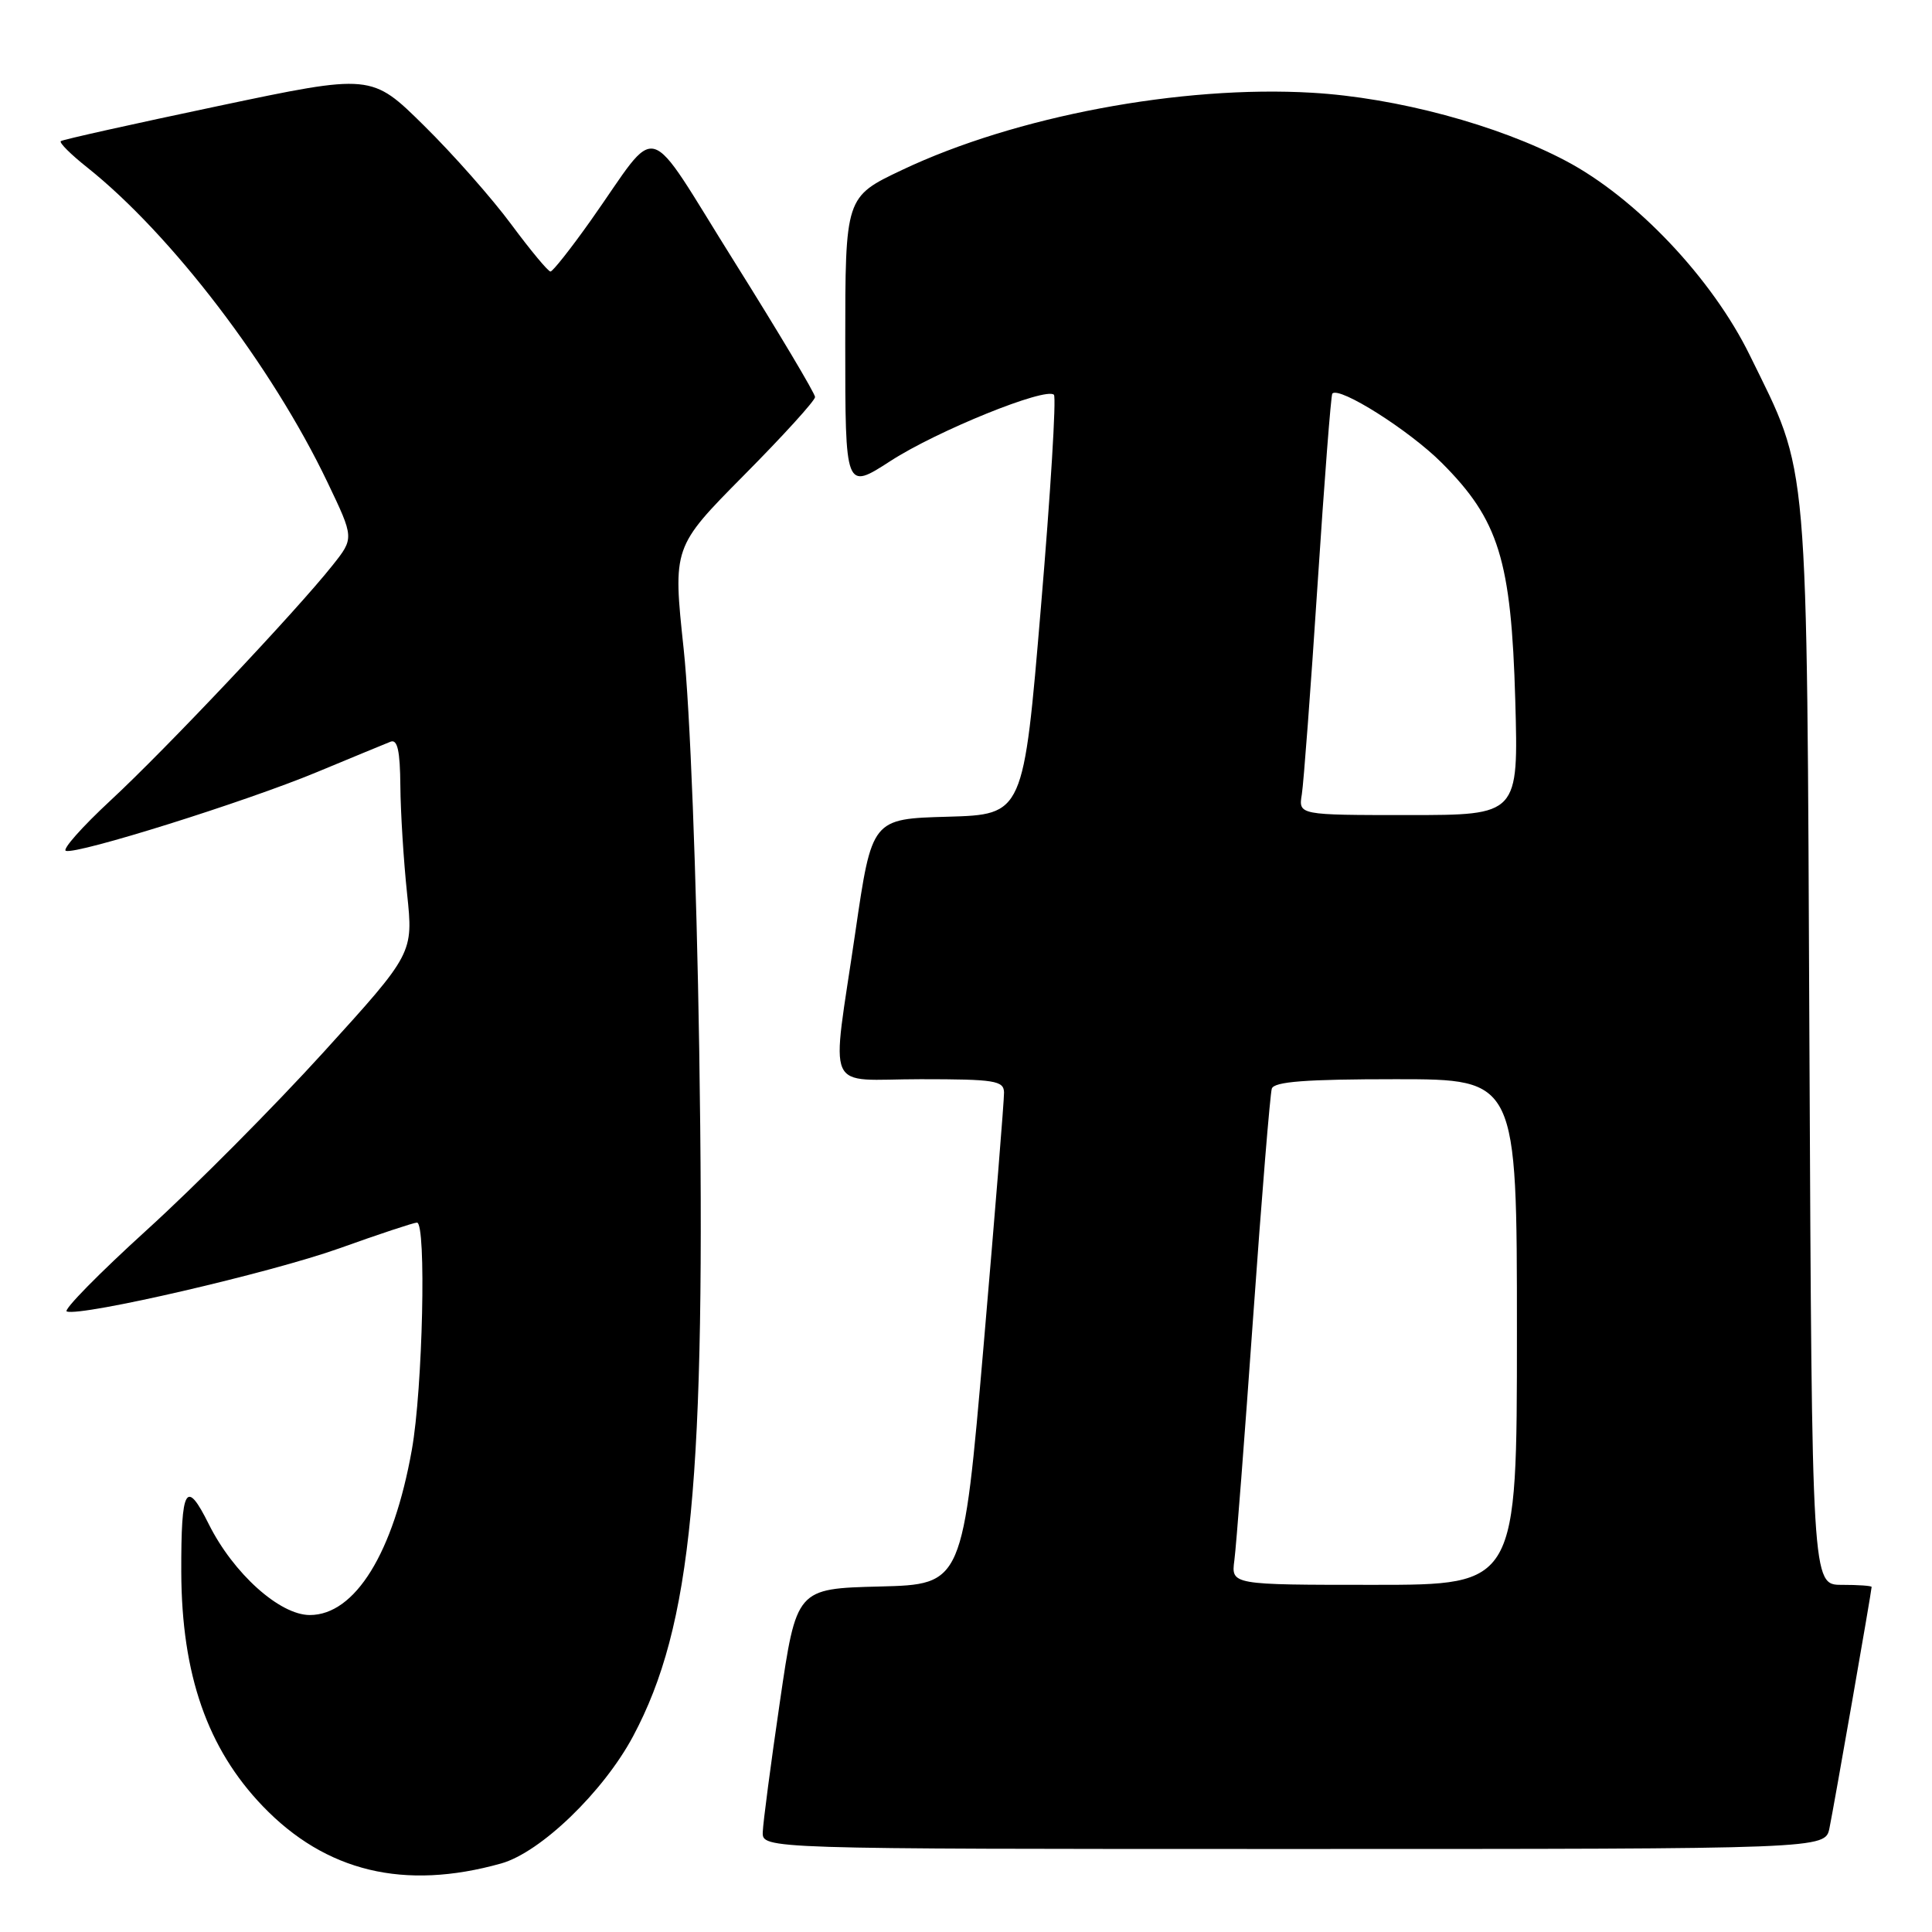 <?xml version="1.0" encoding="UTF-8" standalone="no"?>
<!DOCTYPE svg PUBLIC "-//W3C//DTD SVG 1.1//EN" "http://www.w3.org/Graphics/SVG/1.1/DTD/svg11.dtd" >
<svg xmlns="http://www.w3.org/2000/svg" xmlns:xlink="http://www.w3.org/1999/xlink" version="1.1" viewBox="0 0 256 256">
 <g >
 <path fill="currentColor"
d=" M 66.40 246.92 C 71.64 245.45 79.97 237.41 83.90 230.04 C 91.69 215.41 93.54 196.20 92.65 139.00 C 92.29 116.08 91.43 93.83 90.59 86.00 C 89.15 72.50 89.15 72.50 98.57 62.98 C 103.76 57.75 108.00 53.08 108.00 52.61 C 108.00 52.14 103.21 44.10 97.35 34.75 C 85.17 15.33 87.61 16.03 78.27 29.23 C 75.64 32.94 73.25 35.97 72.94 35.98 C 72.64 35.99 70.31 33.19 67.76 29.75 C 65.22 26.31 60.01 20.41 56.18 16.64 C 49.22 9.77 49.22 9.77 28.86 14.06 C 17.66 16.42 8.30 18.50 8.06 18.70 C 7.81 18.90 9.39 20.47 11.56 22.19 C 22.72 31.08 36.05 48.54 43.39 63.90 C 46.93 71.30 46.93 71.30 44.07 74.90 C 39.28 80.94 21.91 99.34 14.64 106.07 C 10.87 109.57 8.21 112.57 8.73 112.74 C 10.22 113.24 32.56 106.23 41.99 102.31 C 46.67 100.37 51.06 98.55 51.75 98.28 C 52.67 97.92 53.01 99.48 53.05 104.14 C 53.08 107.64 53.48 114.06 53.94 118.41 C 54.77 126.32 54.77 126.32 42.88 139.41 C 36.34 146.61 25.80 157.22 19.45 162.98 C 13.10 168.75 8.33 173.61 8.85 173.78 C 10.86 174.45 35.90 168.65 44.97 165.41 C 50.21 163.53 54.84 162.00 55.25 162.00 C 56.51 162.00 56.02 184.02 54.57 192.11 C 52.14 205.77 47.05 214.00 41.05 214.00 C 37.05 214.00 30.91 208.47 27.66 201.95 C 24.65 195.90 23.99 197.06 24.02 208.33 C 24.07 221.89 27.48 231.69 34.82 239.33 C 43.17 248.02 53.56 250.52 66.40 246.92 Z  M 242.41 242.25 C 242.98 239.51 248.00 210.80 248.00 210.28 C 248.00 210.12 246.22 210.00 244.04 210.00 C 240.09 210.00 240.09 210.00 239.76 138.75 C 239.39 58.92 239.77 63.23 231.85 47.06 C 226.87 36.90 216.76 26.21 207.47 21.31 C 198.47 16.55 185.03 12.94 173.87 12.29 C 156.50 11.27 134.51 15.41 119.53 22.52 C 112.00 26.09 112.00 26.09 112.00 45.52 C 112.00 64.96 112.00 64.96 118.00 61.08 C 124.18 57.08 138.59 51.25 139.65 52.31 C 139.98 52.64 139.21 65.29 137.93 80.42 C 135.62 107.93 135.62 107.93 125.58 108.22 C 115.53 108.50 115.53 108.50 113.34 123.50 C 110.14 145.42 109.06 143.00 122.00 143.00 C 131.80 143.00 133.00 143.19 133.04 144.75 C 133.06 145.71 131.84 160.77 130.34 178.22 C 127.60 209.94 127.60 209.94 116.57 210.22 C 105.53 210.50 105.53 210.50 103.34 225.50 C 102.13 233.75 101.11 241.51 101.07 242.75 C 101.00 245.00 101.00 245.00 171.42 245.00 C 241.84 245.00 241.84 245.00 242.41 242.25 Z  M 163.56 206.75 C 163.80 204.96 164.92 190.45 166.05 174.50 C 167.18 158.55 168.30 144.94 168.52 144.25 C 168.83 143.32 173.03 143.00 184.97 143.00 C 201.00 143.00 201.00 143.00 201.00 176.50 C 201.00 210.00 201.00 210.00 182.06 210.00 C 163.13 210.00 163.13 210.00 163.56 206.75 Z  M 172.50 105.25 C 172.74 103.74 173.68 91.25 174.58 77.50 C 175.48 63.75 176.36 52.34 176.54 52.15 C 177.47 51.16 186.75 57.03 191.04 61.33 C 198.60 68.89 200.25 74.21 200.78 92.75 C 201.21 108.00 201.21 108.00 186.63 108.00 C 172.05 108.00 172.05 108.00 172.50 105.25 Z "/>
</g>
</svg>